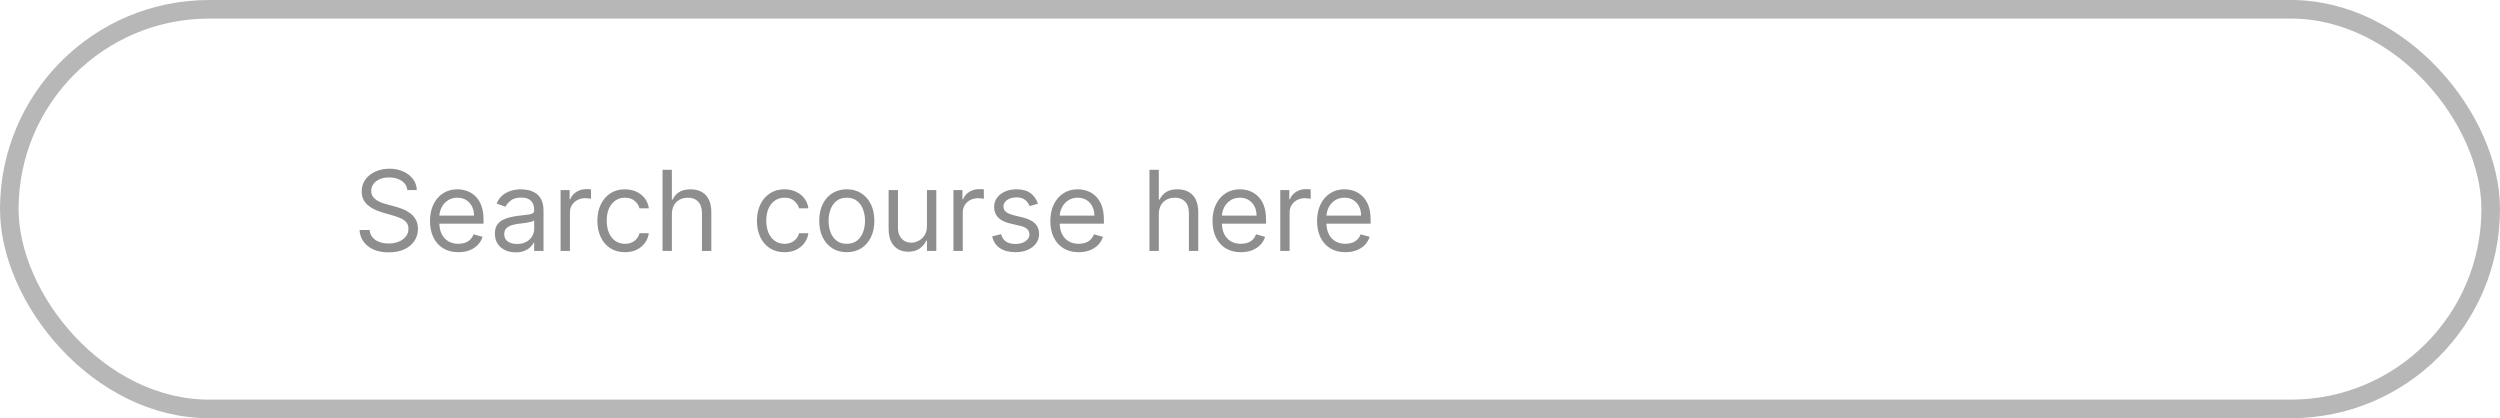 <svg width="269" height="45" viewBox="0 0 269 45" fill="none" xmlns="http://www.w3.org/2000/svg">
<rect x="1" y="1" width="267" height="43" rx="21.5" stroke="#B7B7B7" stroke-width="2"/>
<path d="M43.83 20.454C43.778 20.023 43.571 19.688 43.207 19.449C42.844 19.21 42.398 19.091 41.869 19.091C41.483 19.091 41.145 19.153 40.855 19.278C40.568 19.403 40.344 19.575 40.182 19.794C40.023 20.013 39.943 20.261 39.943 20.54C39.943 20.773 39.999 20.973 40.109 21.141C40.223 21.305 40.368 21.443 40.544 21.554C40.72 21.662 40.905 21.751 41.098 21.822C41.291 21.891 41.469 21.946 41.631 21.989L42.517 22.227C42.744 22.287 42.997 22.369 43.276 22.474C43.557 22.579 43.825 22.723 44.081 22.905C44.34 23.084 44.553 23.314 44.72 23.595C44.888 23.876 44.972 24.222 44.972 24.631C44.972 25.102 44.848 25.528 44.601 25.909C44.356 26.29 43.999 26.592 43.527 26.817C43.058 27.041 42.489 27.153 41.818 27.153C41.193 27.153 40.652 27.053 40.195 26.851C39.74 26.649 39.382 26.368 39.121 26.007C38.862 25.646 38.716 25.227 38.682 24.75H39.773C39.801 25.079 39.912 25.352 40.105 25.568C40.301 25.781 40.548 25.94 40.847 26.046C41.148 26.148 41.472 26.199 41.818 26.199C42.222 26.199 42.584 26.134 42.905 26.003C43.226 25.869 43.48 25.685 43.668 25.449C43.855 25.21 43.949 24.932 43.949 24.614C43.949 24.324 43.868 24.088 43.706 23.906C43.544 23.724 43.331 23.577 43.067 23.463C42.803 23.349 42.517 23.25 42.21 23.165L41.136 22.858C40.455 22.662 39.915 22.382 39.517 22.018C39.119 21.655 38.92 21.179 38.92 20.591C38.92 20.102 39.053 19.676 39.317 19.312C39.584 18.946 39.942 18.662 40.391 18.46C40.842 18.256 41.347 18.153 41.903 18.153C42.466 18.153 42.966 18.254 43.403 18.456C43.841 18.655 44.188 18.928 44.443 19.274C44.702 19.621 44.838 20.014 44.852 20.454H43.83ZM49.317 27.136C48.686 27.136 48.142 26.997 47.685 26.719C47.23 26.438 46.88 26.046 46.633 25.543C46.388 25.037 46.266 24.449 46.266 23.778C46.266 23.108 46.388 22.517 46.633 22.006C46.88 21.491 47.223 21.091 47.664 20.804C48.107 20.514 48.624 20.369 49.215 20.369C49.556 20.369 49.892 20.426 50.225 20.54C50.557 20.653 50.86 20.838 51.133 21.094C51.405 21.347 51.623 21.682 51.784 22.099C51.946 22.517 52.027 23.031 52.027 23.642V24.068H46.982V23.199H51.005C51.005 22.829 50.931 22.5 50.783 22.21C50.638 21.921 50.431 21.692 50.161 21.524C49.894 21.357 49.578 21.273 49.215 21.273C48.814 21.273 48.468 21.372 48.175 21.571C47.885 21.767 47.662 22.023 47.506 22.338C47.35 22.653 47.272 22.991 47.272 23.352V23.932C47.272 24.426 47.357 24.845 47.527 25.189C47.701 25.53 47.941 25.79 48.248 25.969C48.554 26.145 48.911 26.233 49.317 26.233C49.581 26.233 49.82 26.196 50.033 26.122C50.249 26.046 50.435 25.932 50.591 25.781C50.748 25.628 50.868 25.438 50.953 25.21L51.925 25.483C51.823 25.812 51.651 26.102 51.409 26.352C51.168 26.599 50.87 26.793 50.515 26.932C50.159 27.068 49.76 27.136 49.317 27.136ZM55.483 27.153C55.069 27.153 54.692 27.075 54.354 26.919C54.016 26.76 53.748 26.531 53.549 26.233C53.35 25.932 53.25 25.568 53.25 25.142C53.25 24.767 53.324 24.463 53.472 24.23C53.62 23.994 53.817 23.81 54.064 23.676C54.311 23.543 54.584 23.443 54.883 23.378C55.184 23.31 55.486 23.256 55.79 23.216C56.188 23.165 56.51 23.126 56.758 23.101C57.008 23.072 57.189 23.026 57.303 22.96C57.419 22.895 57.478 22.781 57.478 22.619V22.585C57.478 22.165 57.363 21.838 57.133 21.605C56.905 21.372 56.56 21.256 56.097 21.256C55.617 21.256 55.24 21.361 54.968 21.571C54.695 21.781 54.503 22.006 54.392 22.244L53.438 21.903C53.608 21.506 53.836 21.196 54.12 20.974C54.407 20.75 54.719 20.594 55.057 20.506C55.398 20.415 55.733 20.369 56.063 20.369C56.273 20.369 56.515 20.395 56.787 20.446C57.063 20.494 57.328 20.595 57.584 20.749C57.843 20.902 58.057 21.134 58.228 21.443C58.398 21.753 58.483 22.168 58.483 22.688V27H57.478V26.114H57.426C57.358 26.256 57.245 26.408 57.086 26.57C56.926 26.732 56.715 26.869 56.451 26.983C56.186 27.097 55.864 27.153 55.483 27.153ZM55.637 26.25C56.034 26.25 56.37 26.172 56.642 26.016C56.918 25.859 57.125 25.658 57.265 25.41C57.407 25.163 57.478 24.903 57.478 24.631V23.71C57.435 23.761 57.341 23.808 57.196 23.851C57.054 23.891 56.89 23.926 56.702 23.957C56.517 23.986 56.337 24.011 56.161 24.034C55.988 24.054 55.847 24.071 55.739 24.085C55.478 24.119 55.233 24.175 55.006 24.251C54.782 24.325 54.6 24.438 54.461 24.588C54.324 24.736 54.256 24.938 54.256 25.193C54.256 25.543 54.385 25.807 54.644 25.986C54.905 26.162 55.236 26.25 55.637 26.25ZM60.319 27V20.454H61.291V21.443H61.359C61.478 21.119 61.694 20.857 62.006 20.655C62.319 20.453 62.671 20.352 63.063 20.352C63.137 20.352 63.229 20.354 63.34 20.357C63.451 20.359 63.535 20.364 63.592 20.369V21.392C63.557 21.384 63.479 21.371 63.357 21.354C63.238 21.334 63.111 21.324 62.978 21.324C62.66 21.324 62.376 21.391 62.126 21.524C61.879 21.655 61.682 21.837 61.538 22.07C61.396 22.3 61.325 22.562 61.325 22.858V27H60.319ZM67.244 27.136C66.63 27.136 66.102 26.991 65.658 26.702C65.215 26.412 64.874 26.013 64.636 25.504C64.397 24.996 64.278 24.415 64.278 23.761C64.278 23.097 64.4 22.51 64.644 22.001C64.891 21.49 65.235 21.091 65.675 20.804C66.119 20.514 66.636 20.369 67.227 20.369C67.687 20.369 68.102 20.454 68.471 20.625C68.84 20.796 69.143 21.034 69.379 21.341C69.614 21.648 69.761 22.006 69.817 22.415H68.812C68.735 22.116 68.565 21.852 68.3 21.622C68.039 21.389 67.687 21.273 67.244 21.273C66.852 21.273 66.508 21.375 66.212 21.579C65.92 21.781 65.691 22.067 65.526 22.436C65.364 22.803 65.283 23.233 65.283 23.727C65.283 24.233 65.363 24.673 65.522 25.048C65.684 25.423 65.911 25.715 66.204 25.922C66.499 26.129 66.846 26.233 67.244 26.233C67.505 26.233 67.742 26.188 67.955 26.097C68.168 26.006 68.349 25.875 68.496 25.704C68.644 25.534 68.749 25.329 68.812 25.091H69.817C69.761 25.477 69.62 25.825 69.396 26.135C69.174 26.442 68.88 26.686 68.513 26.868C68.15 27.047 67.727 27.136 67.244 27.136ZM72.293 23.062V27H71.288V18.273H72.293V21.477H72.379C72.532 21.139 72.762 20.871 73.069 20.672C73.379 20.47 73.79 20.369 74.305 20.369C74.751 20.369 75.141 20.459 75.477 20.638C75.812 20.814 76.072 21.085 76.256 21.452C76.444 21.815 76.538 22.278 76.538 22.841V27H75.532V22.909C75.532 22.389 75.397 21.987 75.127 21.703C74.86 21.416 74.489 21.273 74.015 21.273C73.685 21.273 73.39 21.342 73.129 21.482C72.87 21.621 72.665 21.824 72.515 22.091C72.367 22.358 72.293 22.682 72.293 23.062ZM84.412 27.136C83.798 27.136 83.269 26.991 82.826 26.702C82.383 26.412 82.042 26.013 81.804 25.504C81.565 24.996 81.446 24.415 81.446 23.761C81.446 23.097 81.568 22.51 81.812 22.001C82.059 21.49 82.403 21.091 82.843 20.804C83.287 20.514 83.804 20.369 84.394 20.369C84.855 20.369 85.269 20.454 85.639 20.625C86.008 20.796 86.311 21.034 86.546 21.341C86.782 21.648 86.929 22.006 86.985 22.415H85.98C85.903 22.116 85.733 21.852 85.468 21.622C85.207 21.389 84.855 21.273 84.412 21.273C84.019 21.273 83.676 21.375 83.38 21.579C83.088 21.781 82.859 22.067 82.694 22.436C82.532 22.803 82.451 23.233 82.451 23.727C82.451 24.233 82.531 24.673 82.69 25.048C82.852 25.423 83.079 25.715 83.372 25.922C83.667 26.129 84.014 26.233 84.412 26.233C84.673 26.233 84.91 26.188 85.123 26.097C85.336 26.006 85.517 25.875 85.664 25.704C85.812 25.534 85.917 25.329 85.98 25.091H86.985C86.929 25.477 86.788 25.825 86.564 26.135C86.342 26.442 86.048 26.686 85.681 26.868C85.318 27.047 84.894 27.136 84.412 27.136ZM91.115 27.136C90.524 27.136 90.005 26.996 89.559 26.715C89.116 26.433 88.769 26.04 88.519 25.534C88.272 25.028 88.149 24.438 88.149 23.761C88.149 23.079 88.272 22.484 88.519 21.976C88.769 21.467 89.116 21.072 89.559 20.791C90.005 20.51 90.524 20.369 91.115 20.369C91.706 20.369 92.223 20.51 92.666 20.791C93.112 21.072 93.459 21.467 93.706 21.976C93.956 22.484 94.081 23.079 94.081 23.761C94.081 24.438 93.956 25.028 93.706 25.534C93.459 26.04 93.112 26.433 92.666 26.715C92.223 26.996 91.706 27.136 91.115 27.136ZM91.115 26.233C91.564 26.233 91.933 26.118 92.223 25.888C92.512 25.658 92.727 25.355 92.866 24.98C93.005 24.605 93.075 24.199 93.075 23.761C93.075 23.324 93.005 22.916 92.866 22.538C92.727 22.16 92.512 21.855 92.223 21.622C91.933 21.389 91.564 21.273 91.115 21.273C90.666 21.273 90.296 21.389 90.007 21.622C89.717 21.855 89.502 22.16 89.363 22.538C89.224 22.916 89.154 23.324 89.154 23.761C89.154 24.199 89.224 24.605 89.363 24.98C89.502 25.355 89.717 25.658 90.007 25.888C90.296 26.118 90.666 26.233 91.115 26.233ZM99.741 24.324V20.454H100.746V27H99.741V25.892H99.673C99.519 26.224 99.281 26.507 98.957 26.74C98.633 26.97 98.224 27.085 97.729 27.085C97.32 27.085 96.957 26.996 96.638 26.817C96.32 26.635 96.07 26.362 95.888 25.999C95.707 25.632 95.616 25.171 95.616 24.614V20.454H96.621V24.546C96.621 25.023 96.755 25.403 97.022 25.688C97.292 25.972 97.636 26.114 98.053 26.114C98.303 26.114 98.558 26.05 98.816 25.922C99.077 25.794 99.296 25.598 99.472 25.334C99.651 25.07 99.741 24.733 99.741 24.324ZM102.588 27V20.454H103.56V21.443H103.628C103.748 21.119 103.963 20.857 104.276 20.655C104.588 20.453 104.941 20.352 105.333 20.352C105.407 20.352 105.499 20.354 105.61 20.357C105.721 20.359 105.804 20.364 105.861 20.369V21.392C105.827 21.384 105.749 21.371 105.627 21.354C105.507 21.334 105.381 21.324 105.248 21.324C104.929 21.324 104.645 21.391 104.395 21.524C104.148 21.655 103.952 21.837 103.807 22.07C103.665 22.3 103.594 22.562 103.594 22.858V27H102.588ZM111.69 21.921L110.786 22.176C110.729 22.026 110.646 21.879 110.535 21.737C110.427 21.592 110.279 21.473 110.092 21.379C109.904 21.285 109.664 21.239 109.371 21.239C108.971 21.239 108.637 21.331 108.37 21.516C108.106 21.697 107.974 21.929 107.974 22.21C107.974 22.46 108.065 22.658 108.246 22.803C108.428 22.947 108.712 23.068 109.099 23.165L110.07 23.403C110.656 23.546 111.092 23.763 111.379 24.055C111.665 24.345 111.809 24.719 111.809 25.176C111.809 25.551 111.701 25.886 111.485 26.182C111.272 26.477 110.974 26.71 110.59 26.881C110.207 27.051 109.761 27.136 109.252 27.136C108.585 27.136 108.032 26.991 107.594 26.702C107.157 26.412 106.88 25.989 106.763 25.432L107.718 25.193C107.809 25.546 107.981 25.81 108.234 25.986C108.489 26.162 108.823 26.25 109.235 26.25C109.704 26.25 110.076 26.151 110.352 25.952C110.63 25.75 110.769 25.509 110.769 25.227C110.769 25 110.69 24.81 110.531 24.656C110.371 24.5 110.127 24.384 109.798 24.307L108.707 24.051C108.107 23.909 107.667 23.689 107.386 23.391C107.107 23.09 106.968 22.713 106.968 22.261C106.968 21.892 107.072 21.565 107.279 21.281C107.489 20.997 107.775 20.774 108.136 20.612C108.499 20.45 108.911 20.369 109.371 20.369C110.019 20.369 110.528 20.511 110.897 20.796C111.269 21.079 111.533 21.454 111.69 21.921ZM116.067 27.136C115.436 27.136 114.892 26.997 114.435 26.719C113.98 26.438 113.63 26.046 113.382 25.543C113.138 25.037 113.016 24.449 113.016 23.778C113.016 23.108 113.138 22.517 113.382 22.006C113.63 21.491 113.973 21.091 114.414 20.804C114.857 20.514 115.374 20.369 115.965 20.369C116.306 20.369 116.642 20.426 116.975 20.54C117.307 20.653 117.61 20.838 117.882 21.094C118.155 21.347 118.373 21.682 118.534 22.099C118.696 22.517 118.777 23.031 118.777 23.642V24.068H113.732V23.199H117.755C117.755 22.829 117.681 22.5 117.533 22.21C117.388 21.921 117.181 21.692 116.911 21.524C116.644 21.357 116.328 21.273 115.965 21.273C115.564 21.273 115.218 21.372 114.925 21.571C114.635 21.767 114.412 22.023 114.256 22.338C114.1 22.653 114.022 22.991 114.022 23.352V23.932C114.022 24.426 114.107 24.845 114.277 25.189C114.451 25.53 114.691 25.79 114.998 25.969C115.304 26.145 115.661 26.233 116.067 26.233C116.331 26.233 116.57 26.196 116.783 26.122C116.999 26.046 117.185 25.932 117.341 25.781C117.498 25.628 117.618 25.438 117.703 25.21L118.675 25.483C118.573 25.812 118.401 26.102 118.159 26.352C117.918 26.599 117.62 26.793 117.265 26.932C116.909 27.068 116.51 27.136 116.067 27.136ZM124.688 23.062V27H123.682V18.273H124.688V21.477H124.773C124.926 21.139 125.157 20.871 125.463 20.672C125.773 20.47 126.185 20.369 126.699 20.369C127.145 20.369 127.536 20.459 127.871 20.638C128.206 20.814 128.466 21.085 128.651 21.452C128.838 21.815 128.932 22.278 128.932 22.841V27H127.926V22.909C127.926 22.389 127.792 21.987 127.522 21.703C127.255 21.416 126.884 21.273 126.409 21.273C126.08 21.273 125.784 21.342 125.523 21.482C125.265 21.621 125.06 21.824 124.909 22.091C124.762 22.358 124.688 22.682 124.688 23.062ZM133.516 27.136C132.886 27.136 132.342 26.997 131.884 26.719C131.43 26.438 131.079 26.046 130.832 25.543C130.587 25.037 130.465 24.449 130.465 23.778C130.465 23.108 130.587 22.517 130.832 22.006C131.079 21.491 131.423 21.091 131.863 20.804C132.306 20.514 132.823 20.369 133.414 20.369C133.755 20.369 134.092 20.426 134.424 20.54C134.756 20.653 135.059 20.838 135.332 21.094C135.604 21.347 135.822 21.682 135.984 22.099C136.146 22.517 136.227 23.031 136.227 23.642V24.068H131.181V23.199H135.204C135.204 22.829 135.13 22.5 134.982 22.21C134.837 21.921 134.63 21.692 134.36 21.524C134.093 21.357 133.778 21.273 133.414 21.273C133.013 21.273 132.667 21.372 132.374 21.571C132.085 21.767 131.862 22.023 131.705 22.338C131.549 22.653 131.471 22.991 131.471 23.352V23.932C131.471 24.426 131.556 24.845 131.727 25.189C131.9 25.53 132.14 25.79 132.447 25.969C132.754 26.145 133.11 26.233 133.516 26.233C133.781 26.233 134.019 26.196 134.232 26.122C134.448 26.046 134.634 25.932 134.79 25.781C134.947 25.628 135.067 25.438 135.153 25.21L136.124 25.483C136.022 25.812 135.85 26.102 135.609 26.352C135.367 26.599 135.069 26.793 134.714 26.932C134.359 27.068 133.96 27.136 133.516 27.136ZM137.756 27V20.454H138.728V21.443H138.796C138.915 21.119 139.131 20.857 139.444 20.655C139.756 20.453 140.109 20.352 140.501 20.352C140.575 20.352 140.667 20.354 140.778 20.357C140.888 20.359 140.972 20.364 141.029 20.369V21.392C140.995 21.384 140.917 21.371 140.795 21.354C140.675 21.334 140.549 21.324 140.415 21.324C140.097 21.324 139.813 21.391 139.563 21.524C139.316 21.655 139.12 21.837 138.975 22.07C138.833 22.3 138.762 22.562 138.762 22.858V27H137.756ZM144.766 27.136C144.136 27.136 143.592 26.997 143.134 26.719C142.68 26.438 142.329 26.046 142.082 25.543C141.837 25.037 141.715 24.449 141.715 23.778C141.715 23.108 141.837 22.517 142.082 22.006C142.329 21.491 142.673 21.091 143.113 20.804C143.556 20.514 144.073 20.369 144.664 20.369C145.005 20.369 145.342 20.426 145.674 20.54C146.006 20.653 146.309 20.838 146.582 21.094C146.854 21.347 147.072 21.682 147.234 22.099C147.396 22.517 147.477 23.031 147.477 23.642V24.068H142.431V23.199H146.454C146.454 22.829 146.38 22.5 146.232 22.21C146.087 21.921 145.88 21.692 145.61 21.524C145.343 21.357 145.028 21.273 144.664 21.273C144.263 21.273 143.917 21.372 143.624 21.571C143.335 21.767 143.112 22.023 142.955 22.338C142.799 22.653 142.721 22.991 142.721 23.352V23.932C142.721 24.426 142.806 24.845 142.977 25.189C143.15 25.53 143.39 25.79 143.697 25.969C144.004 26.145 144.36 26.233 144.766 26.233C145.031 26.233 145.269 26.196 145.482 26.122C145.698 26.046 145.884 25.932 146.04 25.781C146.197 25.628 146.317 25.438 146.403 25.21L147.374 25.483C147.272 25.812 147.1 26.102 146.859 26.352C146.617 26.599 146.319 26.793 145.964 26.932C145.609 27.068 145.21 27.136 144.766 27.136Z" fill="#8E8E8E"/>
</svg>
